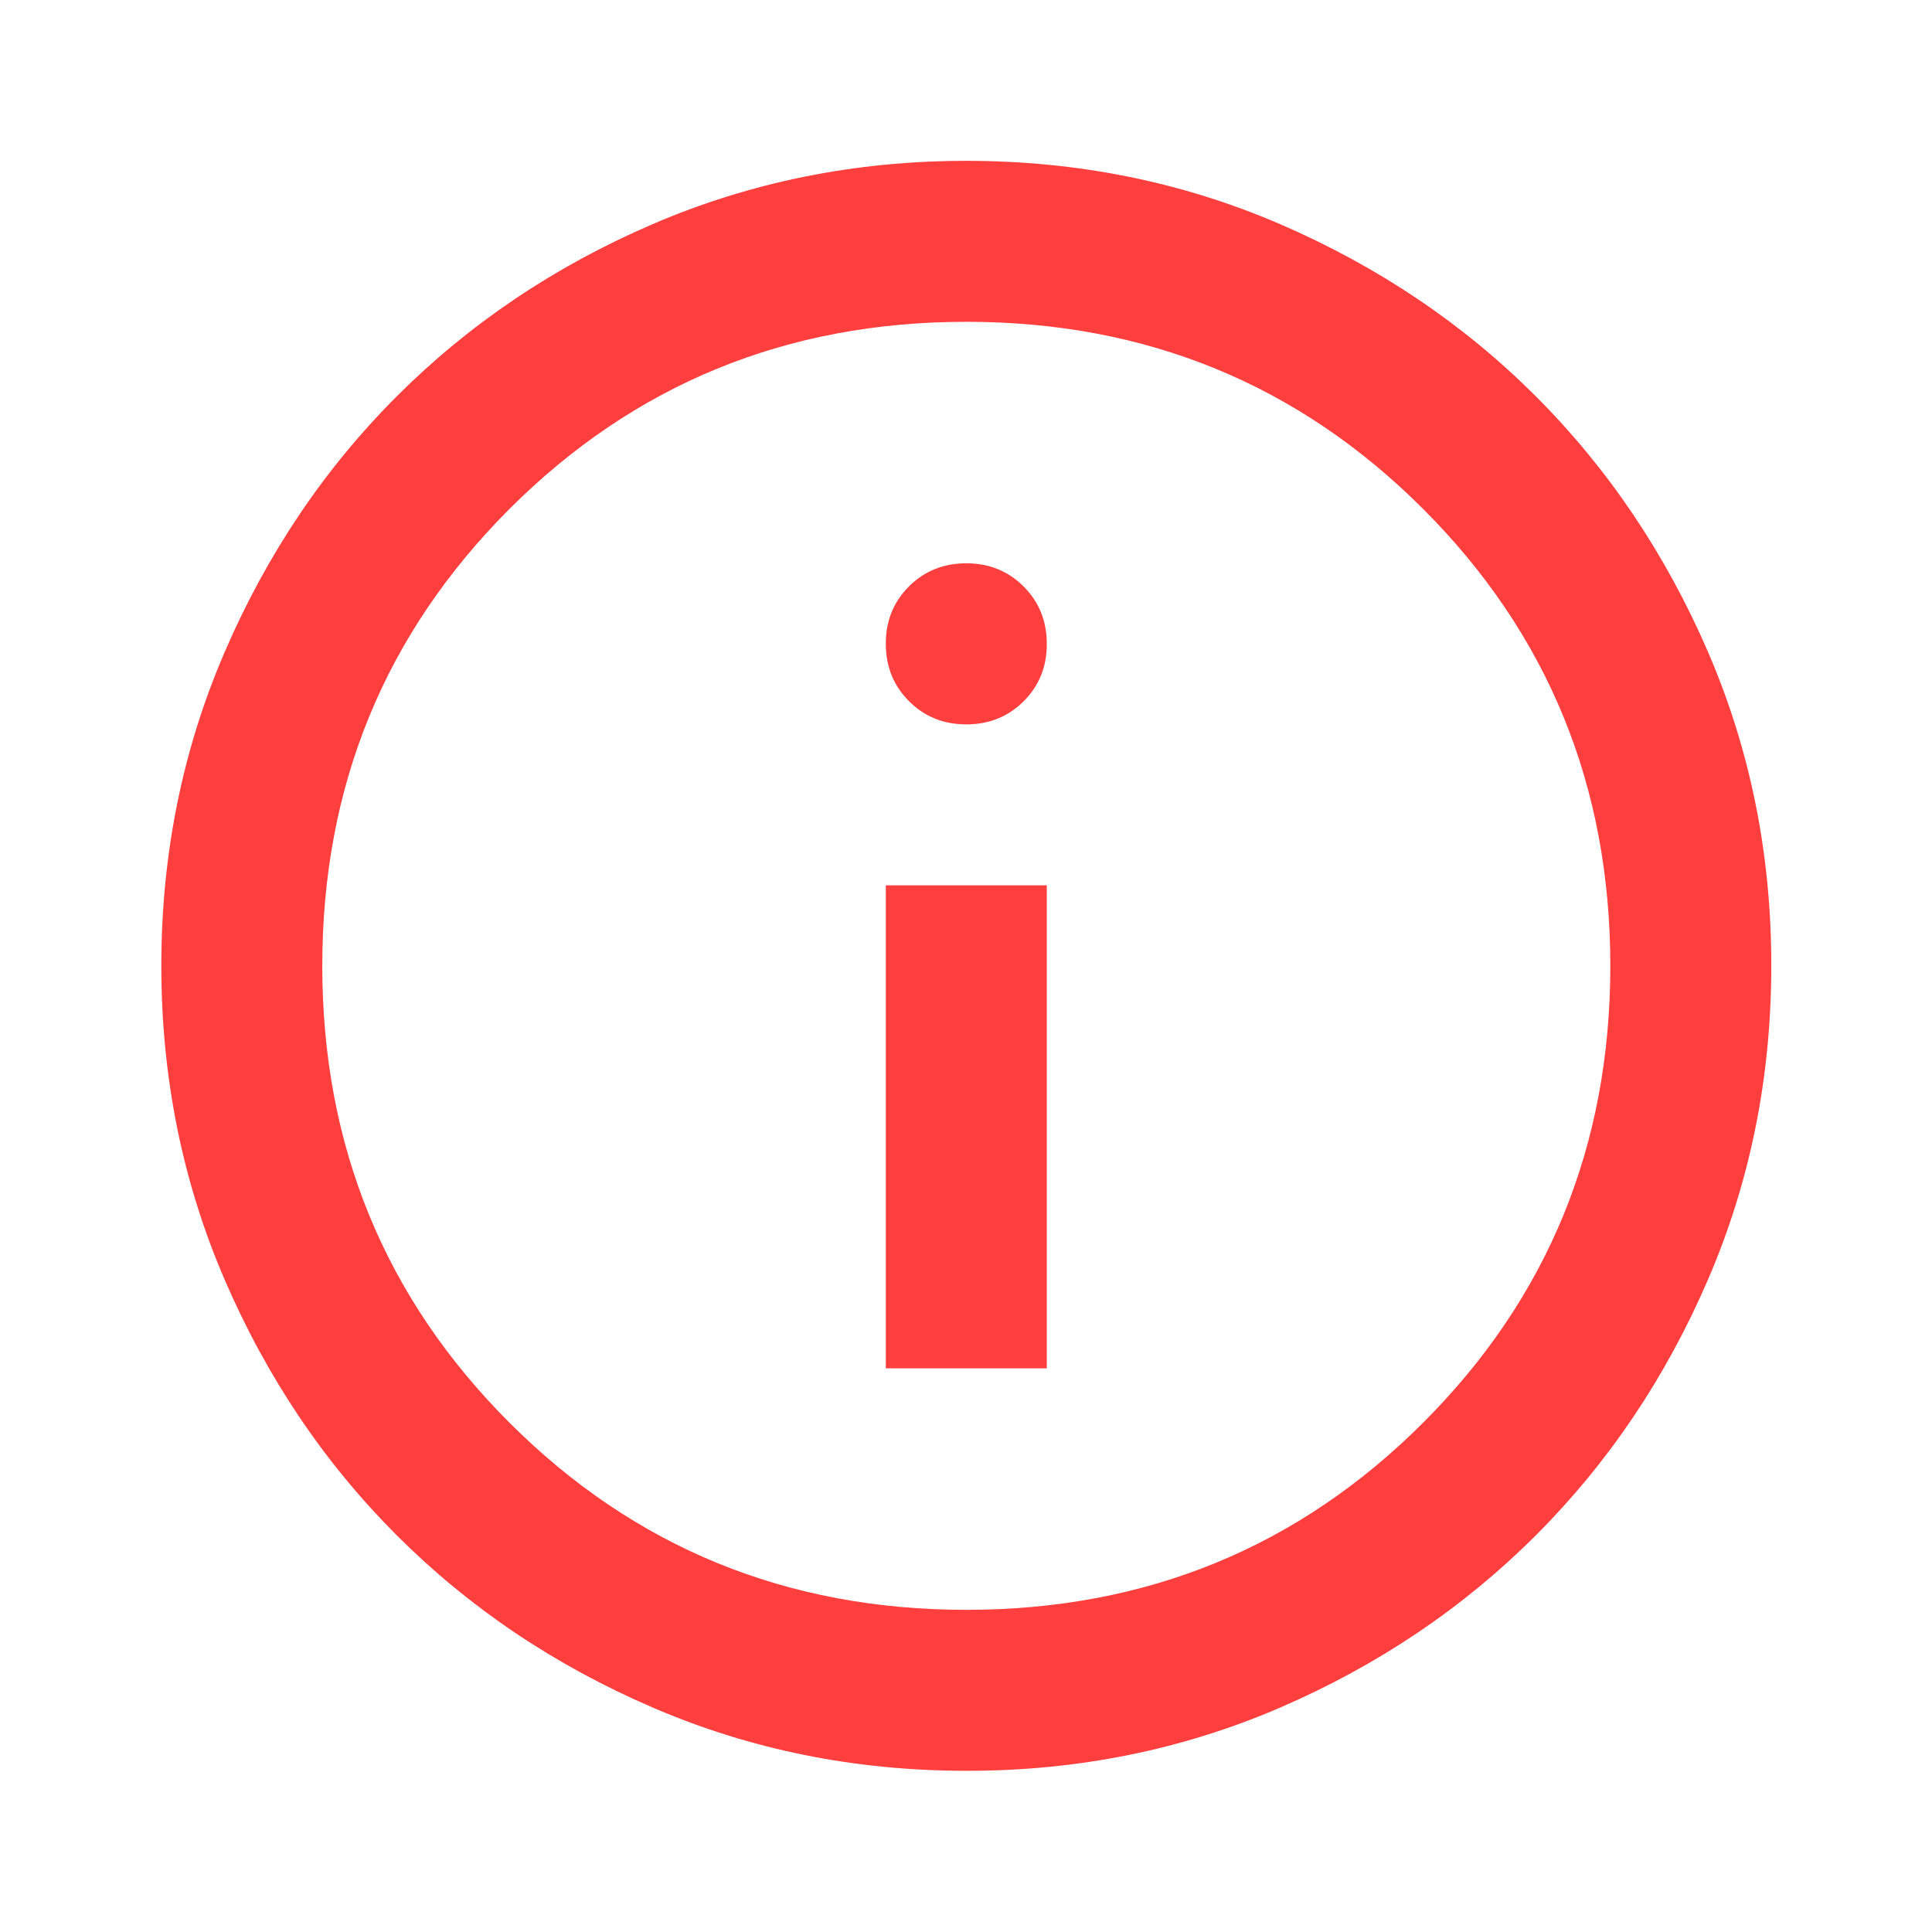 <svg width="16" height="16" viewBox="0 0 16 16" fill="none" xmlns="http://www.w3.org/2000/svg">
<path d="M7.336 11.332H8.669V7.332H7.336V11.332ZM8.003 5.999C8.191 5.999 8.35 5.935 8.478 5.807C8.606 5.679 8.67 5.52 8.669 5.332C8.669 5.143 8.605 4.985 8.477 4.857C8.349 4.729 8.191 4.665 8.003 4.665C7.814 4.665 7.655 4.729 7.527 4.857C7.399 4.985 7.335 5.144 7.336 5.332C7.336 5.521 7.4 5.679 7.528 5.807C7.656 5.935 7.814 5.999 8.003 5.999ZM8.003 14.665C7.08 14.665 6.214 14.49 5.403 14.14C4.591 13.79 3.886 13.315 3.286 12.715C2.686 12.115 2.211 11.41 1.861 10.599C1.511 9.788 1.336 8.921 1.336 7.999C1.336 7.076 1.511 6.21 1.861 5.399C2.211 4.588 2.686 3.882 3.286 3.282C3.886 2.682 4.591 2.207 5.403 1.857C6.214 1.508 7.08 1.332 8.003 1.332C8.925 1.332 9.791 1.507 10.603 1.857C11.414 2.208 12.119 2.682 12.719 3.282C13.319 3.882 13.794 4.588 14.145 5.399C14.495 6.21 14.67 7.076 14.669 7.999C14.669 8.921 14.494 9.788 14.144 10.599C13.794 11.41 13.319 12.115 12.719 12.715C12.119 13.315 11.414 13.79 10.603 14.141C9.791 14.491 8.925 14.666 8.003 14.665ZM8.003 13.332C9.491 13.332 10.753 12.815 11.786 11.782C12.819 10.749 13.336 9.488 13.336 7.999C13.336 6.51 12.819 5.249 11.786 4.215C10.753 3.182 9.491 2.665 8.003 2.665C6.514 2.665 5.253 3.182 4.219 4.215C3.186 5.249 2.669 6.51 2.669 7.999C2.669 9.488 3.186 10.749 4.219 11.782C5.253 12.815 6.514 13.332 8.003 13.332Z" fill="#FF3E3E"/>
</svg>
